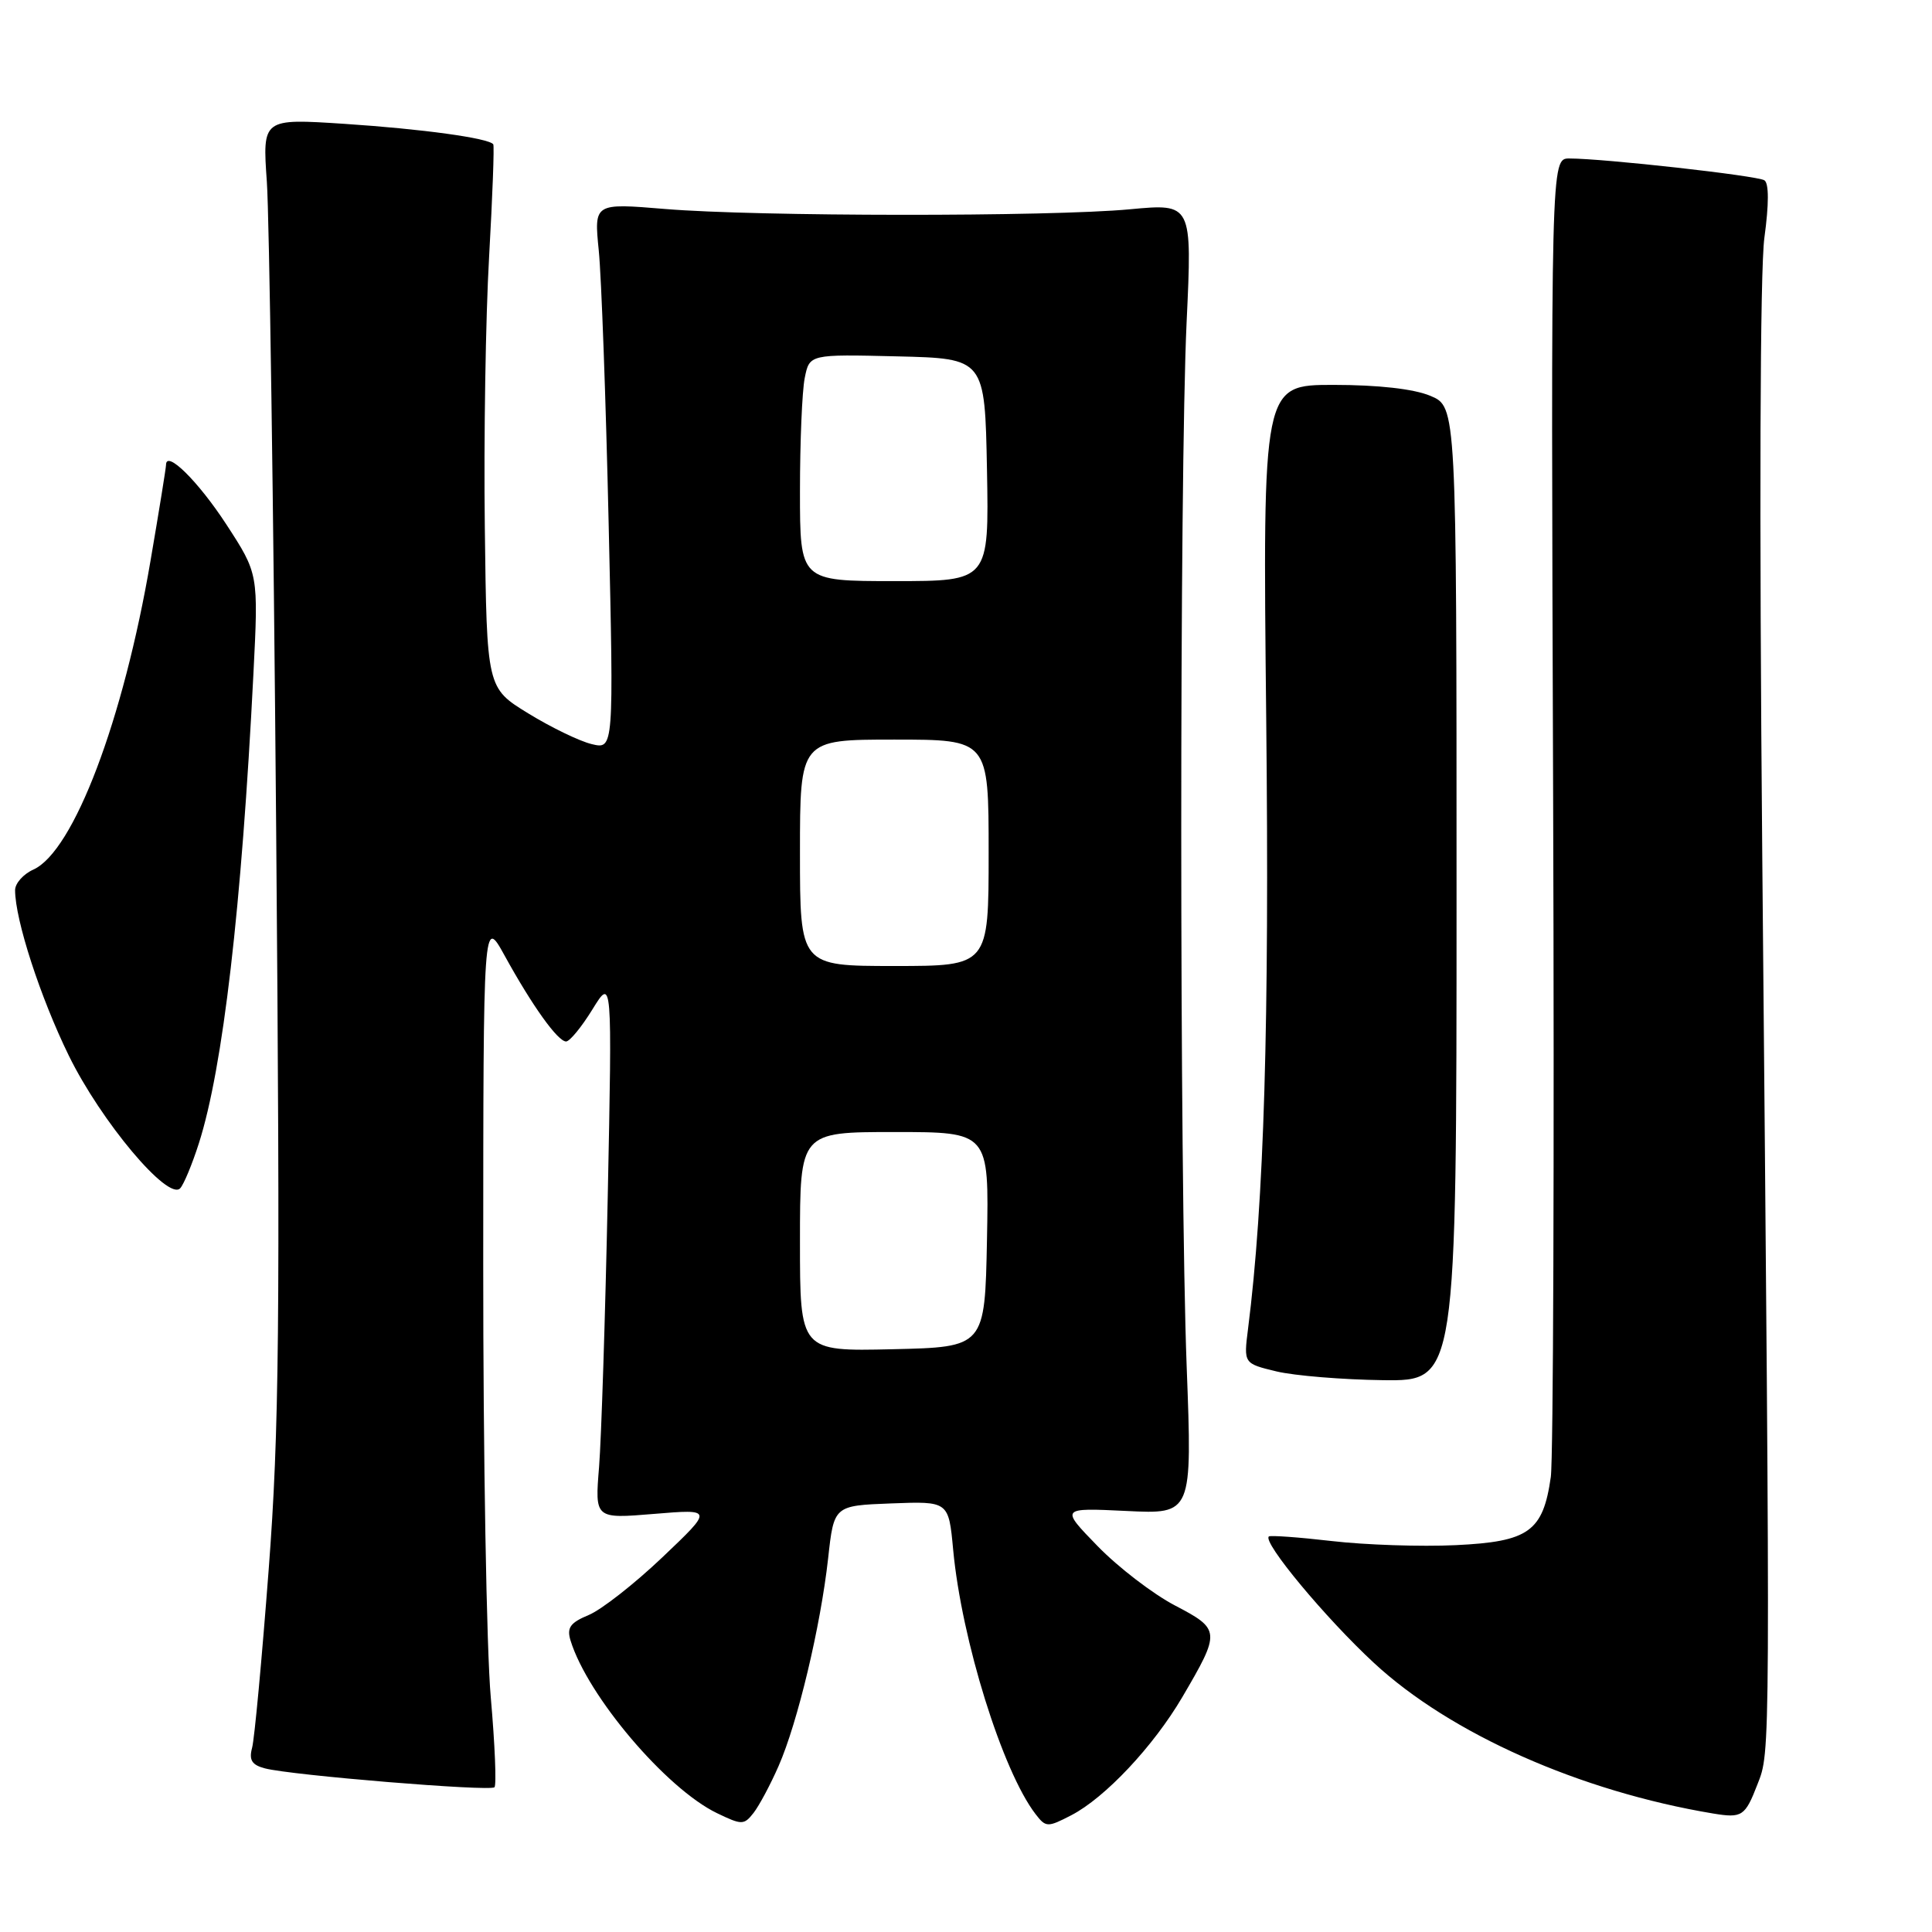 <?xml version="1.0" encoding="UTF-8" standalone="no"?>
<!DOCTYPE svg PUBLIC "-//W3C//DTD SVG 1.1//EN" "http://www.w3.org/Graphics/SVG/1.1/DTD/svg11.dtd" >
<svg xmlns="http://www.w3.org/2000/svg" xmlns:xlink="http://www.w3.org/1999/xlink" version="1.1" viewBox="0 0 256 256">
 <g >
 <path fill="currentColor"
d=" M 103.17 234.00 C 105.69 228.26 108.73 215.50 109.73 206.50 C 110.50 199.50 110.50 199.50 118.10 199.21 C 125.70 198.92 125.70 198.92 126.30 205.36 C 127.42 217.32 132.82 234.65 137.21 240.37 C 138.58 242.15 138.80 242.16 141.95 240.53 C 146.43 238.21 152.83 231.40 156.66 224.88 C 161.76 216.18 161.74 215.90 155.68 212.73 C 152.76 211.20 148.16 207.67 145.44 204.87 C 140.50 199.79 140.50 199.79 149.24 200.21 C 157.98 200.64 157.98 200.64 157.24 181.07 C 156.29 155.82 156.28 63.18 157.23 42.73 C 157.97 26.96 157.97 26.96 149.73 27.73 C 139.09 28.73 100.22 28.70 88.11 27.69 C 78.71 26.91 78.71 26.91 79.34 33.20 C 79.69 36.67 80.28 52.95 80.65 69.40 C 81.33 99.30 81.33 99.30 78.41 98.60 C 76.81 98.22 73.03 96.39 70.00 94.53 C 64.50 91.16 64.50 91.16 64.24 69.83 C 64.09 58.10 64.35 41.98 64.81 34.00 C 65.26 26.02 65.51 19.33 65.36 19.12 C 64.75 18.30 55.95 17.09 45.64 16.41 C 34.77 15.70 34.77 15.70 35.36 24.10 C 35.68 28.72 36.24 67.15 36.59 109.50 C 37.14 175.48 37.00 189.58 35.60 208.00 C 34.70 219.82 33.72 230.45 33.40 231.61 C 32.97 233.22 33.38 233.87 35.11 234.32 C 38.62 235.24 64.94 237.40 65.52 236.82 C 65.80 236.53 65.58 231.17 65.03 224.90 C 64.47 218.63 64.02 192.80 64.03 167.50 C 64.04 121.50 64.04 121.50 66.87 126.63 C 70.54 133.30 73.91 138.00 75.01 138.00 C 75.49 138.00 77.06 136.09 78.50 133.75 C 81.12 129.50 81.12 129.50 80.53 158.50 C 80.20 174.45 79.68 190.59 79.38 194.38 C 78.82 201.25 78.82 201.25 86.66 200.60 C 94.50 199.95 94.50 199.95 87.78 206.34 C 84.08 209.86 79.69 213.30 78.00 214.00 C 75.55 215.02 75.08 215.68 75.60 217.38 C 77.87 224.74 88.26 236.99 95.00 240.25 C 98.30 241.84 98.58 241.84 99.85 240.22 C 100.59 239.27 102.09 236.47 103.17 234.00 Z  M 232.87 236.44 C 234.61 231.97 234.60 233.95 233.51 113.50 C 233.10 67.51 233.21 35.79 233.79 31.50 C 234.40 27.04 234.40 24.28 233.79 23.89 C 232.82 23.27 212.49 21.00 207.94 21.00 C 205.50 21.00 205.50 21.00 205.80 106.25 C 205.96 153.14 205.82 193.39 205.49 195.71 C 204.46 202.94 202.59 204.28 192.90 204.74 C 188.28 204.96 180.90 204.71 176.50 204.20 C 172.10 203.69 168.33 203.42 168.13 203.59 C 167.26 204.33 175.64 214.41 182.07 220.36 C 192.20 229.74 209.39 237.37 227.00 240.30 C 230.83 240.93 231.23 240.68 232.87 236.44 Z  M 193.00 118.45 C 193.00 53.90 193.00 53.90 189.53 52.45 C 187.34 51.53 182.61 51.00 176.69 51.00 C 167.31 51.00 167.31 51.00 167.78 95.25 C 168.21 135.54 167.50 159.34 165.37 176.09 C 164.79 180.67 164.79 180.67 169.14 181.72 C 171.54 182.29 177.89 182.81 183.25 182.88 C 193.00 183.00 193.00 183.00 193.00 118.45 Z  M 26.35 151.50 C 29.54 141.53 32.01 120.33 33.58 89.27 C 34.25 76.03 34.25 76.03 29.98 69.47 C 26.26 63.77 22.00 59.56 22.00 61.60 C 22.00 61.97 21.08 67.68 19.95 74.27 C 16.35 95.42 9.76 112.79 4.43 115.22 C 3.09 115.82 2.00 117.05 2.00 117.95 C 2.00 121.87 5.34 132.15 9.11 139.86 C 13.39 148.60 22.28 159.18 23.88 157.45 C 24.36 156.93 25.47 154.25 26.35 151.50 Z  M 106.00 164.53 C 106.00 150.00 106.00 150.00 118.53 150.00 C 131.05 150.00 131.05 150.00 130.78 164.25 C 130.50 178.50 130.50 178.50 118.25 178.78 C 106.00 179.06 106.00 179.06 106.00 164.53 Z  M 106.00 113.00 C 106.00 98.00 106.00 98.00 118.50 98.00 C 131.00 98.00 131.00 98.00 131.00 113.00 C 131.00 128.00 131.00 128.00 118.50 128.00 C 106.00 128.00 106.00 128.00 106.00 113.00 Z  M 106.00 65.12 C 106.00 58.59 106.28 51.83 106.63 50.09 C 107.26 46.94 107.26 46.94 118.88 47.22 C 130.50 47.50 130.50 47.50 130.78 62.25 C 131.05 77.00 131.05 77.00 118.53 77.00 C 106.00 77.00 106.00 77.00 106.00 65.12 Z "/>
</g>
</svg>